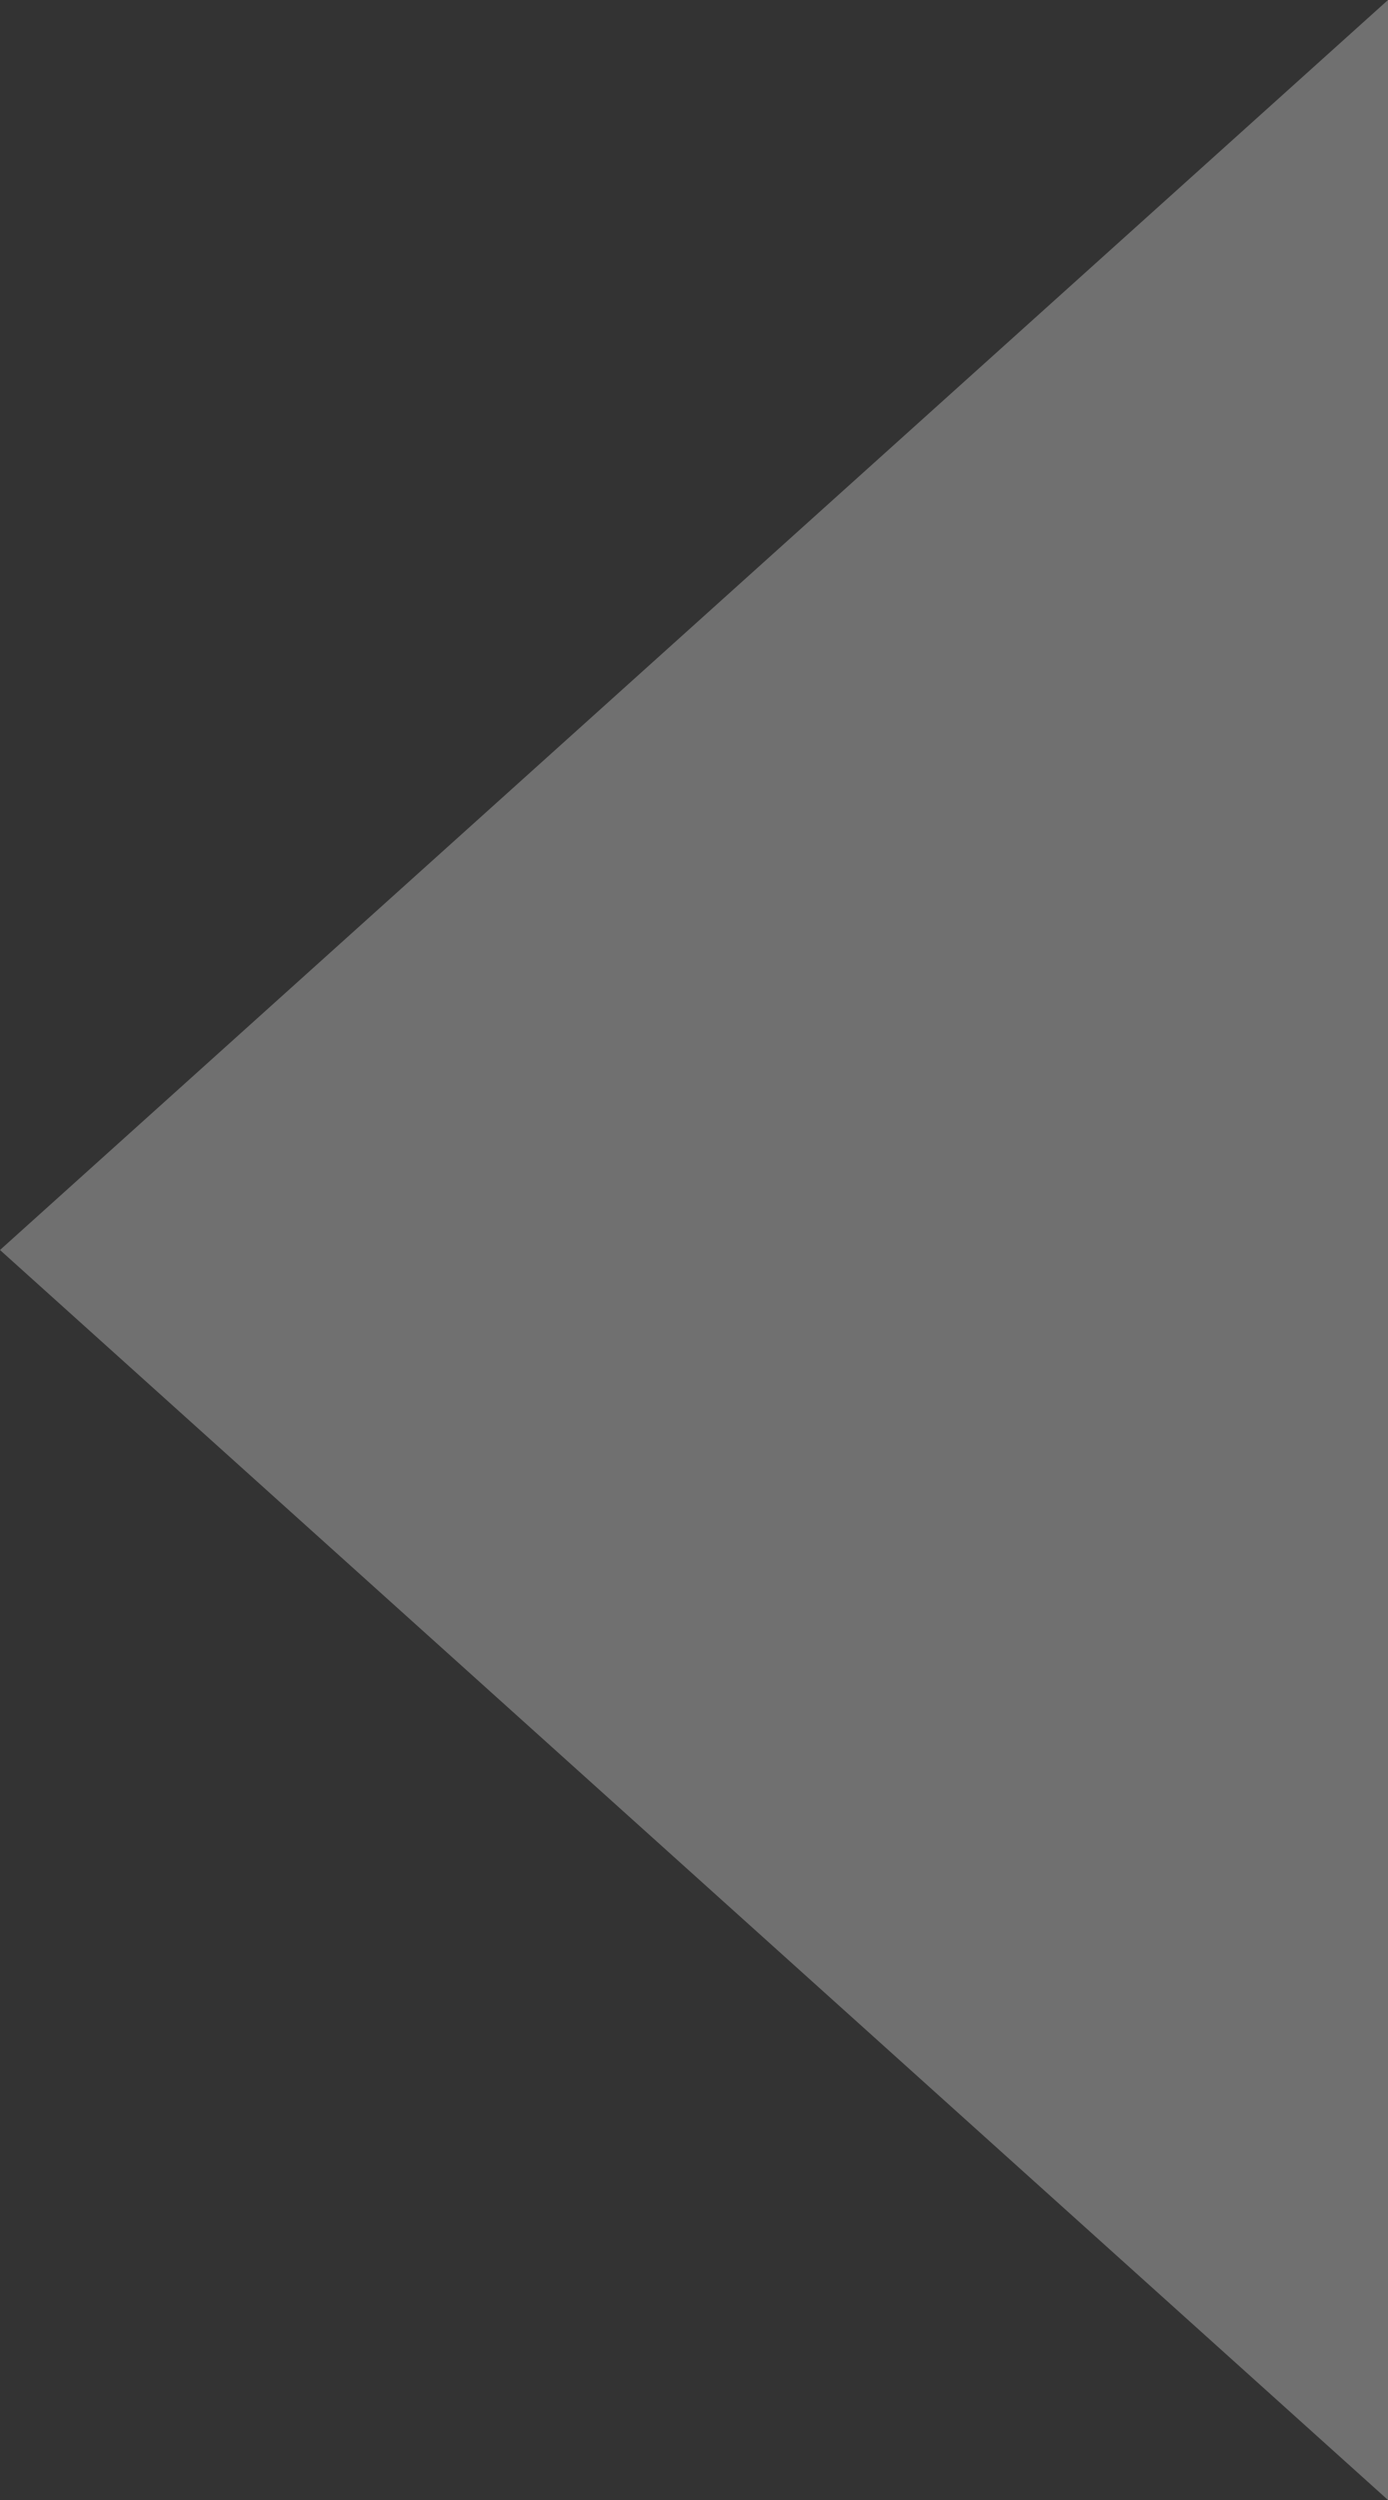 <?xml version="1.0"?>
<svg xmlns="http://www.w3.org/2000/svg" width="10" height="18" viewBox="0 0 10 18">
  <rect x="0" y="0" width="10" height="18" fill="#333333" stroke="none"/>
  <title>bbpd_arrow_l</title>
  <path fill="#FFF" fill-opacity=".3" fill-rule="evenodd" d="M0 9l10-9v18z"/>
</svg>

